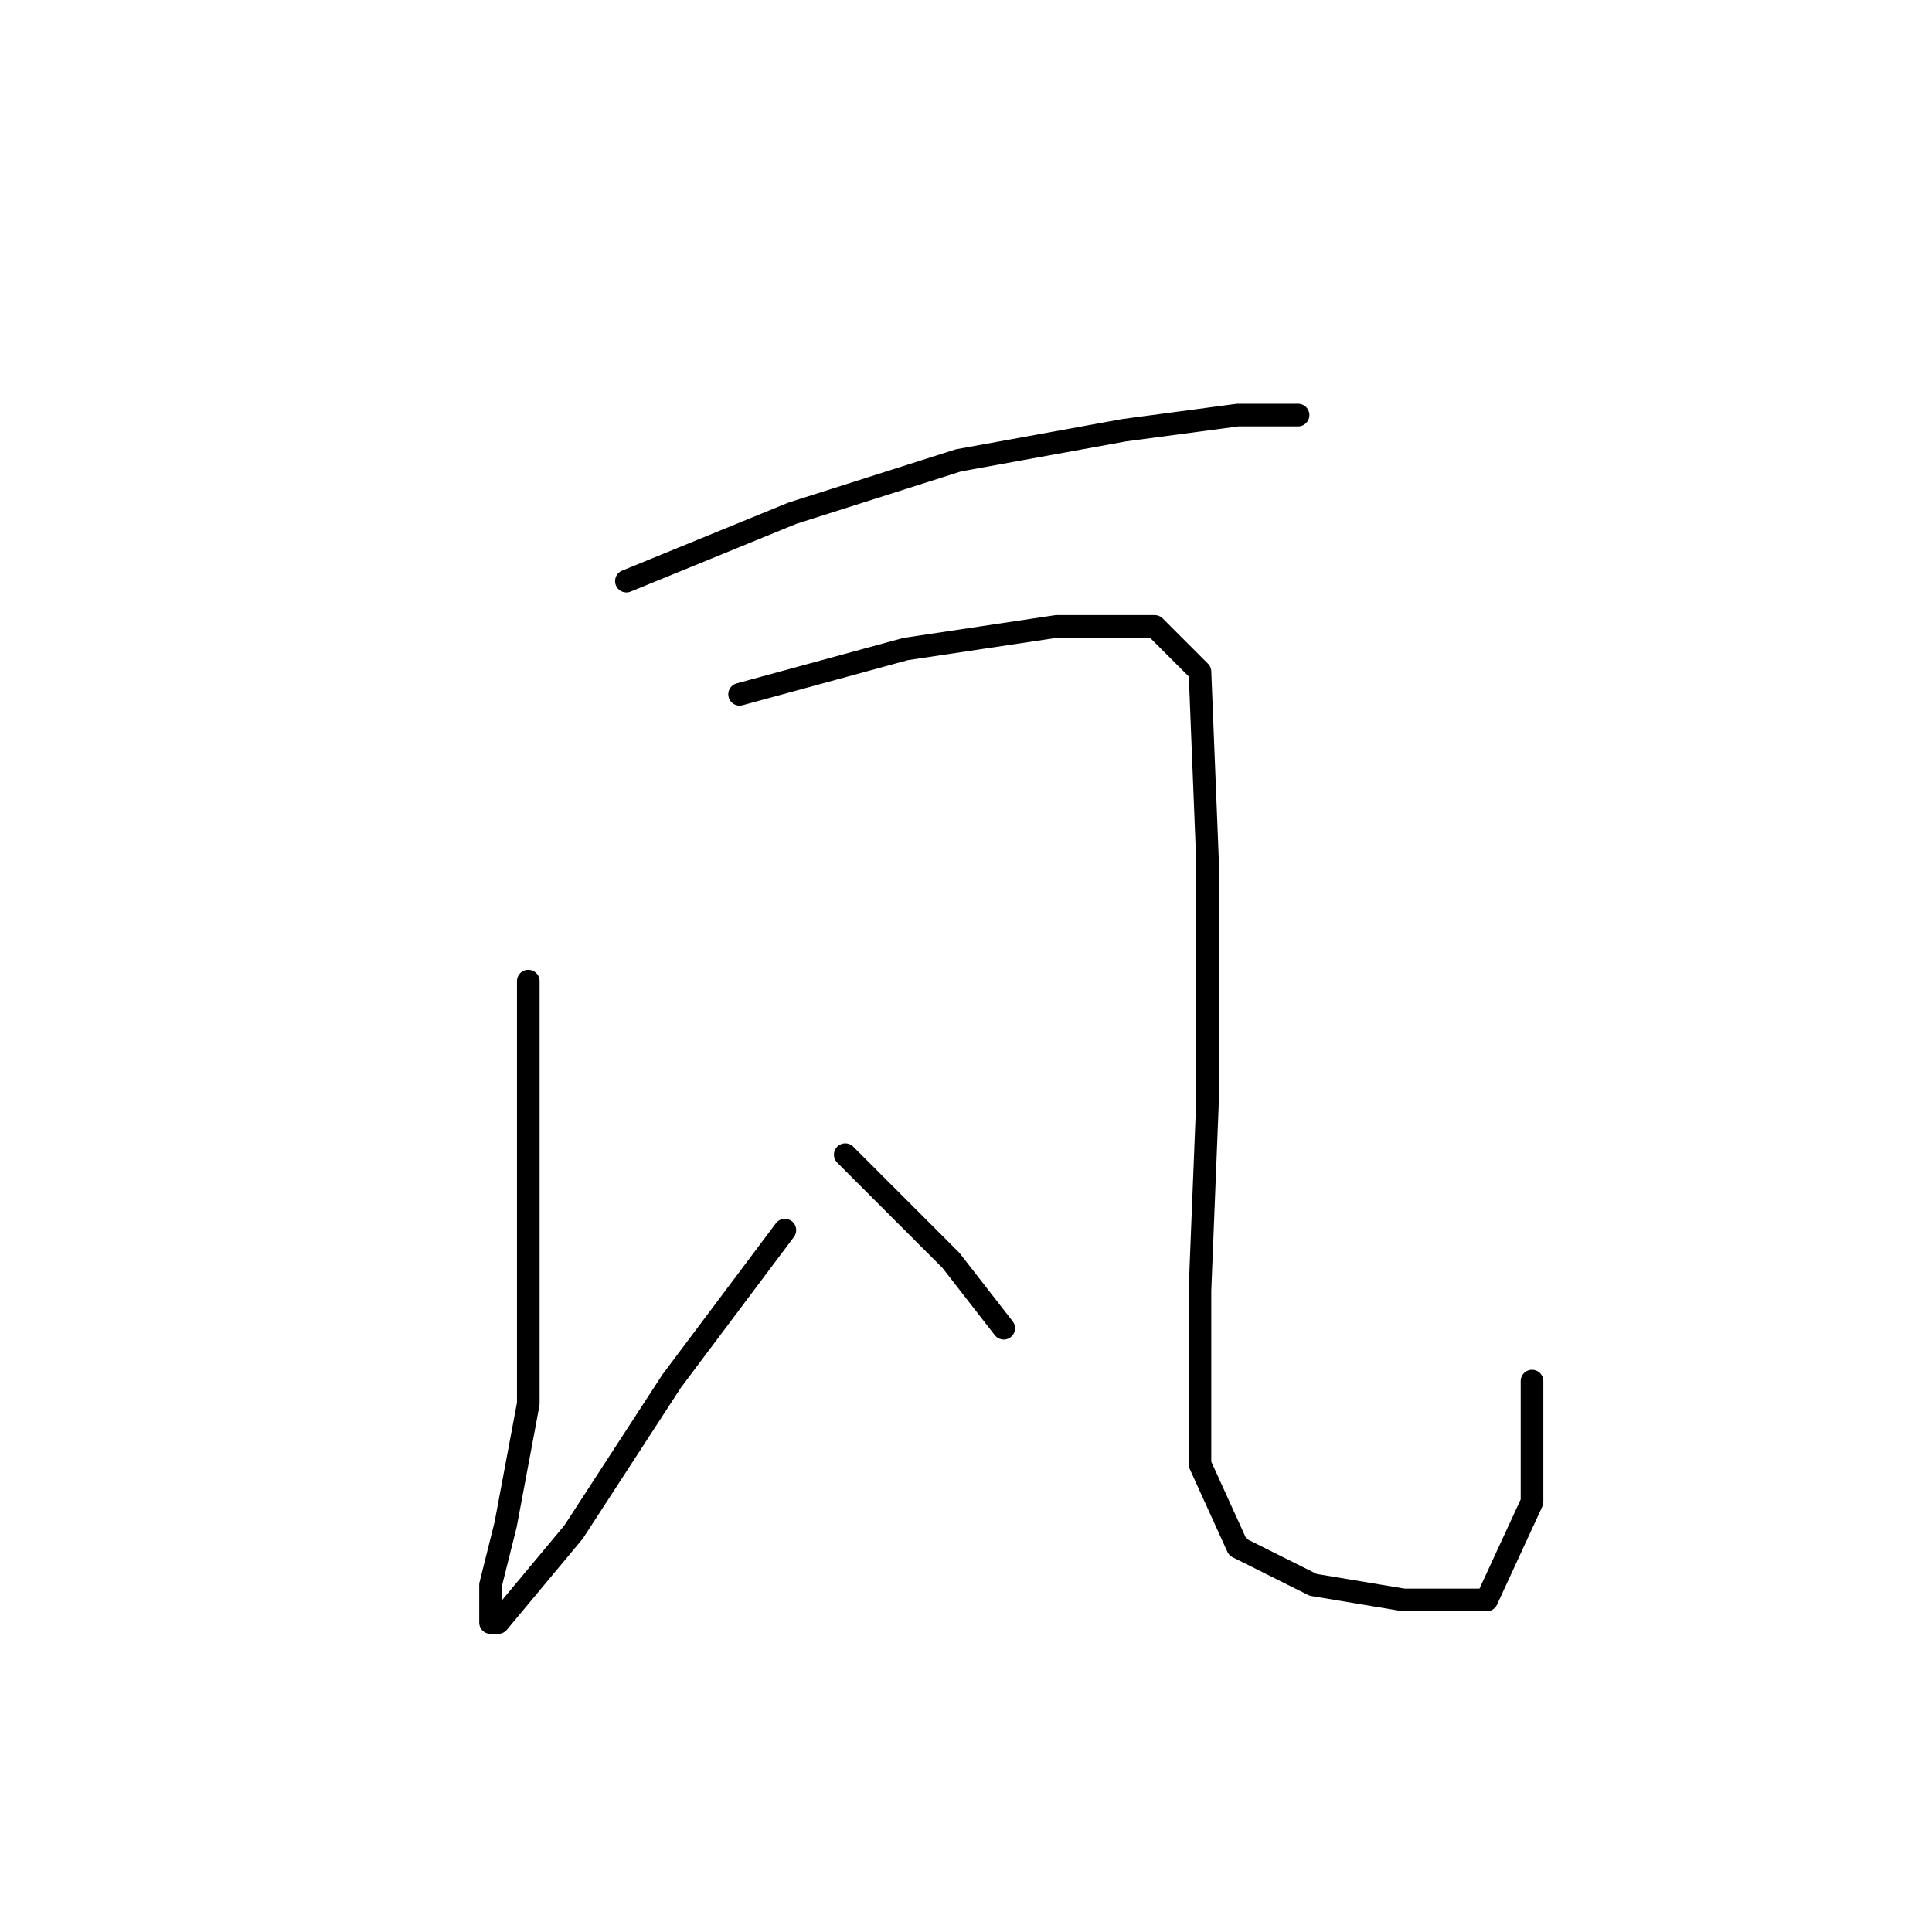 <?xml version="1.0" standalone="no"?>
    <svg width="256" height="256" xmlns="http://www.w3.org/2000/svg" version="1.1">
    <polyline stroke="black" stroke-width="3" stroke-linecap="round" fill="transparent" stroke-linejoin="round" points="83 77 105 68 127 61 149 57 164 55 172 55 172 55 " />
        <polyline stroke="black" stroke-width="3" stroke-linecap="round" fill="transparent" stroke-linejoin="round" points="70 130 70 142 70 164 70 186 67 202 65 210 65 214 65 215 66 215 76 203 89 183 104 163 104 163 " />
        <polyline stroke="black" stroke-width="3" stroke-linecap="round" fill="transparent" stroke-linejoin="round" points="98 92 120 86 140 83 153 83 159 89 160 114 160 146 159 171 159 194 164 205 174 210 186 212 197 212 203 199 203 183 203 183 " />
        <polyline stroke="black" stroke-width="3" stroke-linecap="round" fill="transparent" stroke-linejoin="round" points="112 153 126 167 133 176 133 176 " />
        </svg>
